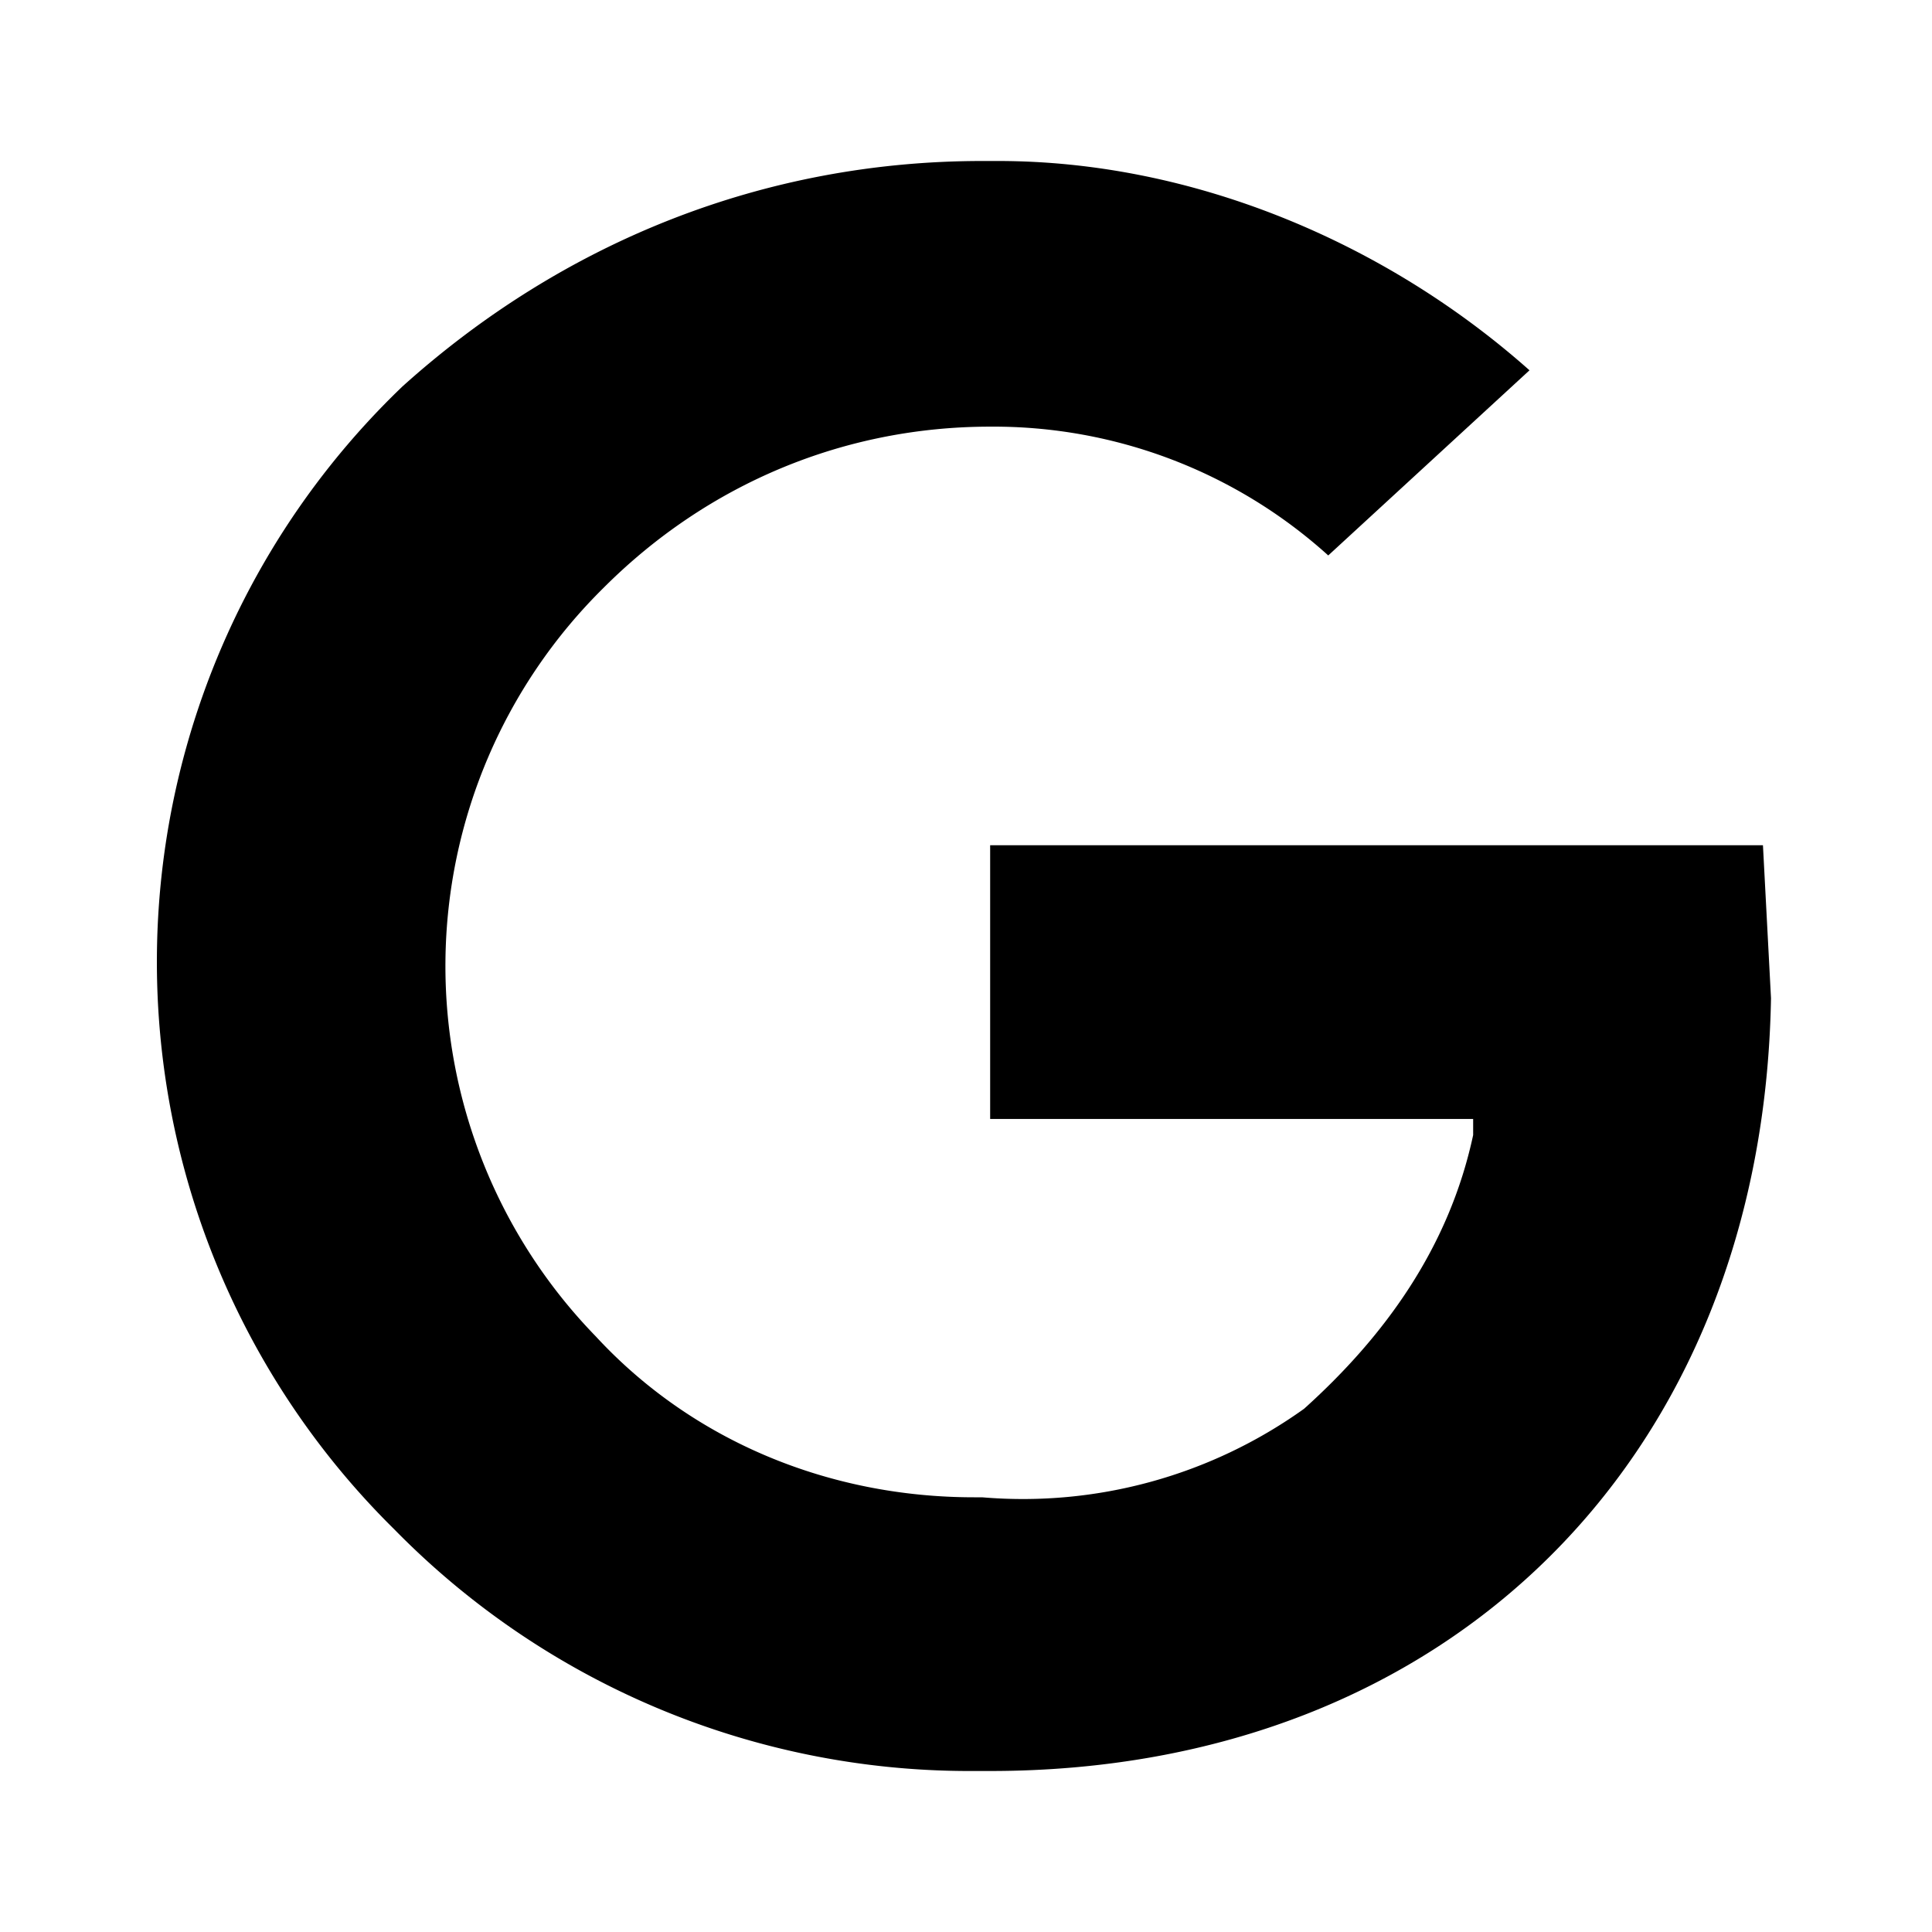<svg xmlns="http://www.w3.org/2000/svg" width="512" height="512" viewBox="0 0 24 24"><path fill="currentColor" fill-rule="evenodd" d="M12 22a10 10 0 0 1-7.1-3A9.9 9.9 0 0 1 5 4.8C7 3 9.5 2 12.2 2h.2c2.4 0 4.8 1 6.6 2.6l-2.5 2.3a6.2 6.2 0 0 0-4.2-1.6c-1.8 0-3.5.7-4.8 2a6.6 6.6 0 0 0-.1 9.3c1.2 1.3 2.9 2 4.7 2h.1a6 6 0 0 0 4-1.1c1-.9 1.8-2 2.1-3.4v-.2h-6v-3.4h9.6l.1 1.9c-.1 5.7-4 9.6-9.7 9.6z" clip-rule="evenodd"/></svg>